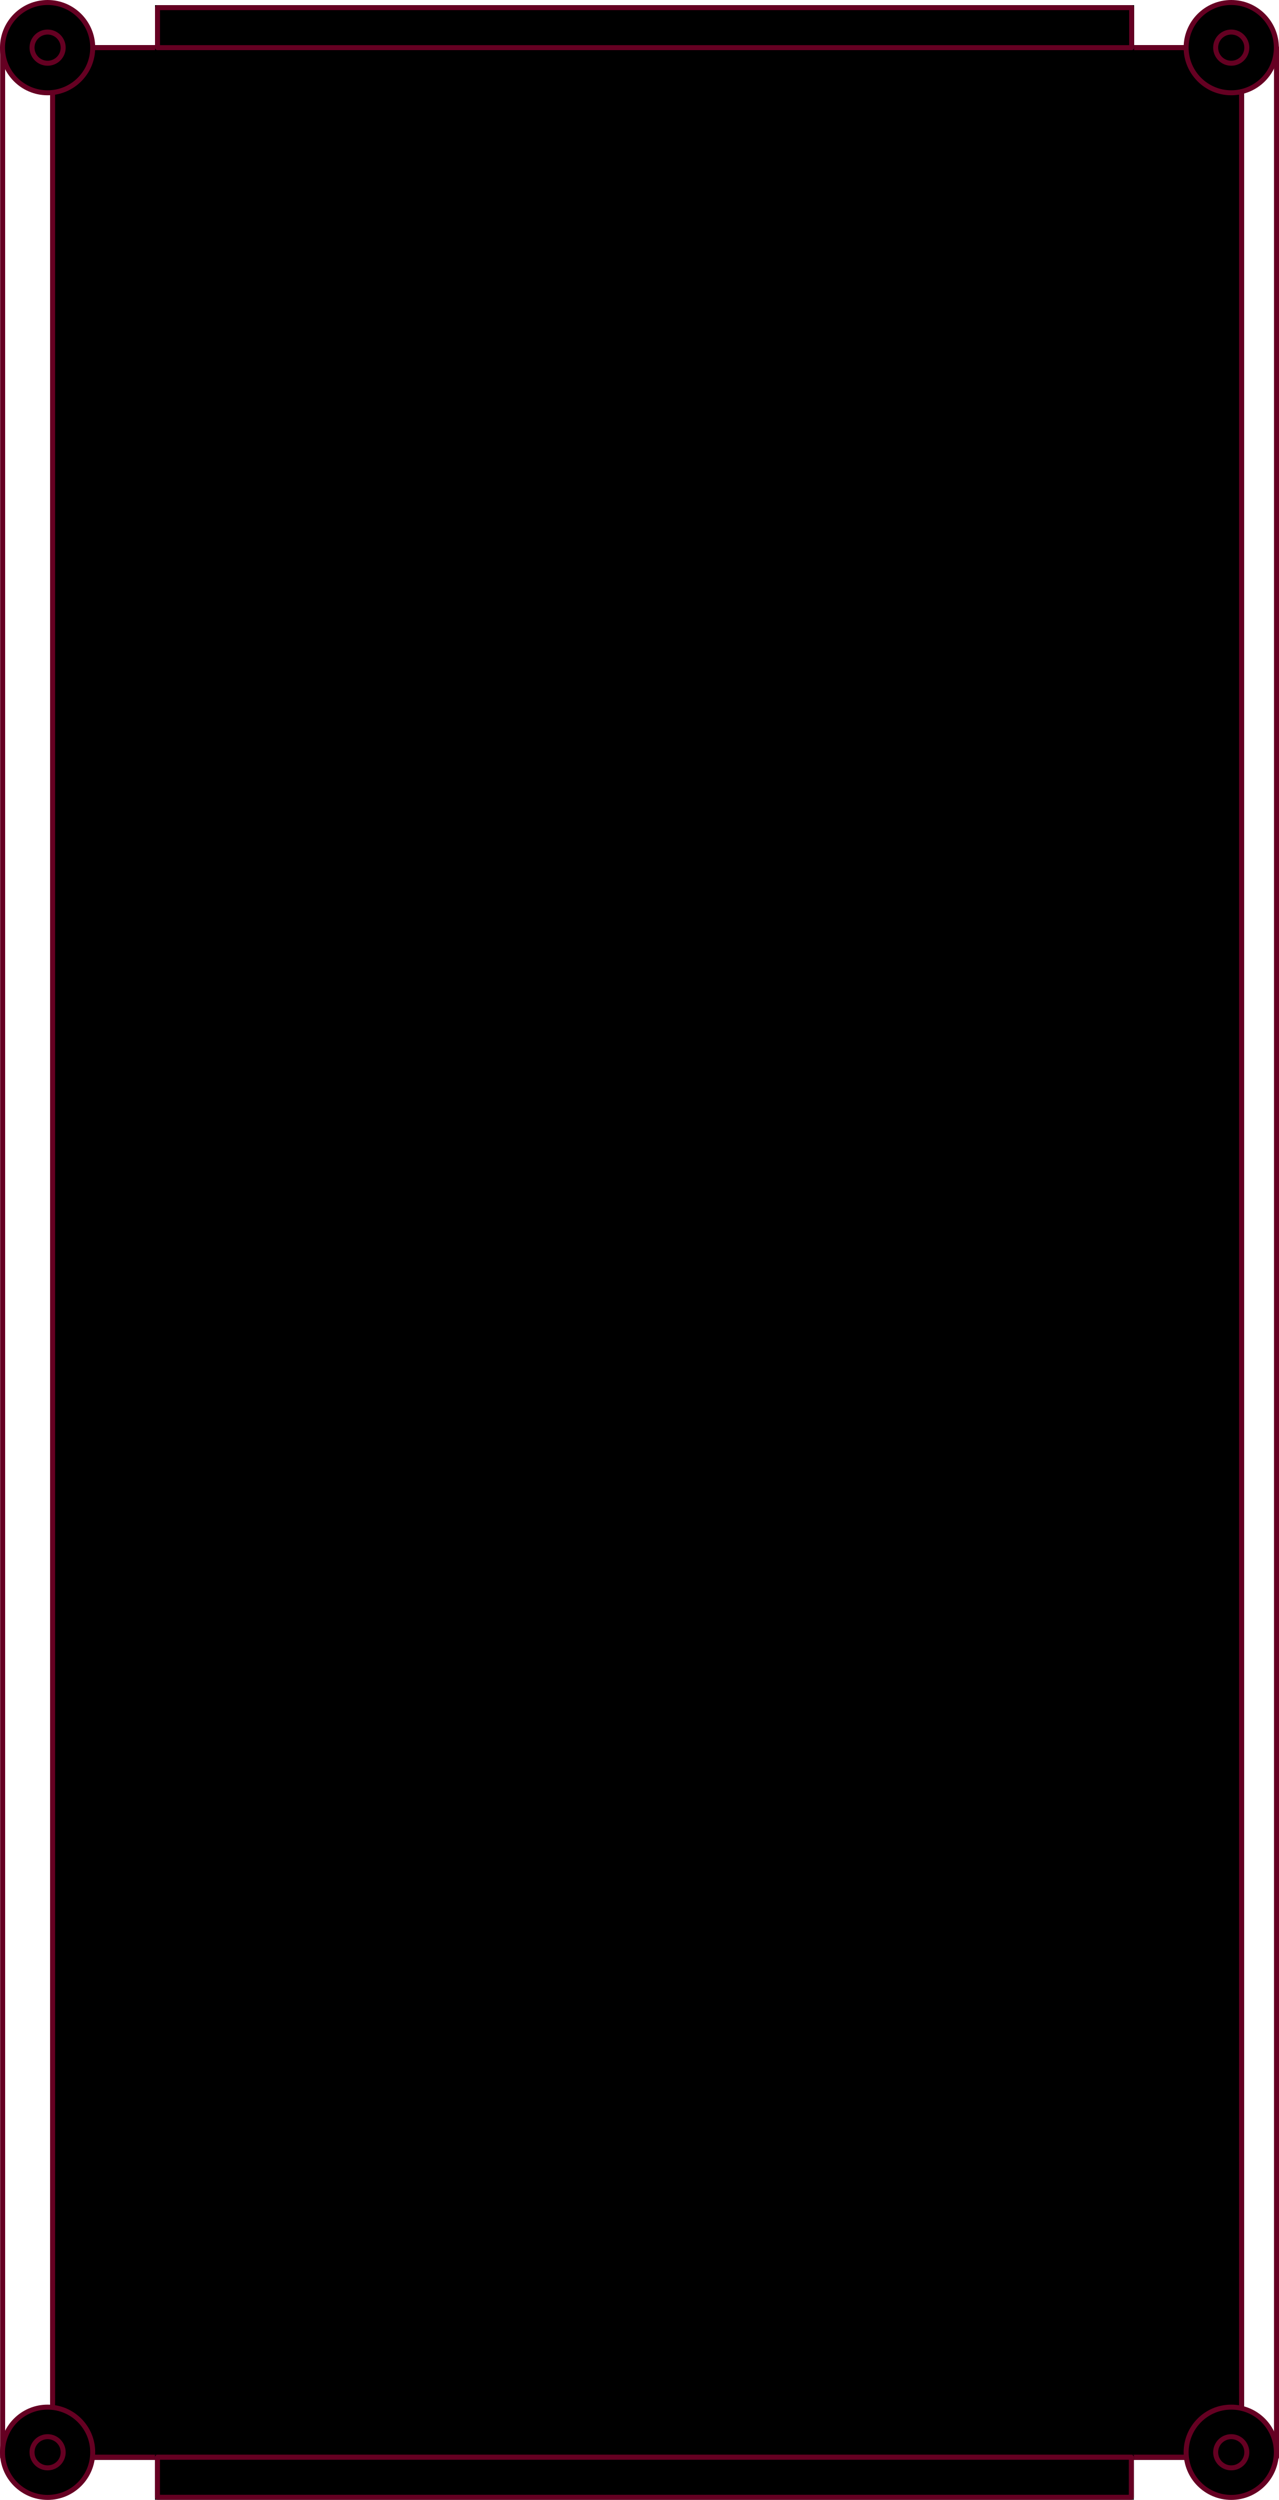<svg xmlns="http://www.w3.org/2000/svg" width="256.03" height="500.06" viewBox="0 0 256.03 500.06">
  <g id="karta_bg" data-name="karta bg" transform="translate(-829.97 -227.97)">
    <g id="Prostokąt_4_kopia_2" data-name="Prostokąt 4 kopia 2" transform="translate(840 237)" stroke="#650022" stroke-linecap="round" stroke-linejoin="round" stroke-width="1">
      <rect width="239" height="483" stroke="none"/>
      <rect x="0.5" y="0.5" width="238" height="482" fill="none"/>
    </g>
    <g id="Prostokąt_4_kopia_16" data-name="Prostokąt 4 kopia 16" transform="translate(830 237)" fill="none" stroke="#650022" stroke-linecap="round" stroke-linejoin="round" stroke-width="1">
      <rect width="256" height="483" stroke="none"/>
      <rect x="0.5" y="0.5" width="255" height="482" fill="none"/>
    </g>
    <g id="Prostokąt_4_kopia_10" data-name="Prostokąt 4 kopia 10" transform="translate(861 229)" stroke="#650022" stroke-linecap="round" stroke-linejoin="round" stroke-width="1">
      <rect width="196" height="9" stroke="none"/>
      <rect x="0.5" y="0.5" width="195" height="8" fill="none"/>
    </g>
    <g id="Prostokąt_4_kopia_11" data-name="Prostokąt 4 kopia 11" transform="translate(860.99 719)" stroke="#650022" stroke-linecap="round" stroke-linejoin="round" stroke-width="1">
      <rect width="195.95" height="9" stroke="none"/>
      <rect x="0.5" y="0.5" width="194.95" height="8" fill="none"/>
    </g>
    <circle id="Elipsa_1" data-name="Elipsa 1" cx="9.03" cy="9.03" r="9.03" transform="translate(830.47 228.47)" stroke-width="1" stroke="#650022" stroke-linecap="round" stroke-linejoin="round"/>
    <circle id="Elipsa_1_kopia" data-name="Elipsa 1 kopia" cx="9.03" cy="9.03" r="9.03" transform="translate(1067.41 228.47)" stroke-width="1" stroke="#650022" stroke-linecap="round" stroke-linejoin="round"/>
    <circle id="Elipsa_1_kopia_2" data-name="Elipsa 1 kopia 2" cx="9.03" cy="9.03" r="9.03" transform="translate(830.47 709.47)" stroke-width="1" stroke="#650022" stroke-linecap="round" stroke-linejoin="round"/>
    <circle id="Elipsa_1_kopia_2-2" data-name="Elipsa 1 kopia 2" cx="9.03" cy="9.03" r="9.03" transform="translate(1067.41 709.47)" stroke-width="1" stroke="#650022" stroke-linecap="round" stroke-linejoin="round"/>
    <circle id="Elipsa_5" data-name="Elipsa 5" cx="3.12" cy="3.12" r="3.12" transform="translate(836.38 234.38)" stroke-width="1" stroke="#650022" stroke-linecap="round" stroke-linejoin="round"/>
    <circle id="Elipsa_5_kopia" data-name="Elipsa 5 kopia" cx="3.12" cy="3.12" r="3.12" transform="translate(1073.32 234.38)" stroke-width="1" stroke="#650022" stroke-linecap="round" stroke-linejoin="round"/>
    <circle id="Elipsa_5_kopia_2" data-name="Elipsa 5 kopia 2" cx="3.12" cy="3.12" r="3.12" transform="translate(836.38 715.38)" stroke-width="1" stroke="#650022" stroke-linecap="round" stroke-linejoin="round"/>
    <circle id="Elipsa_5_kopia_2-2" data-name="Elipsa 5 kopia 2" cx="3.12" cy="3.12" r="3.12" transform="translate(1073.32 715.38)" stroke-width="1" stroke="#650022" stroke-linecap="round" stroke-linejoin="round"/>
  </g>
</svg>
